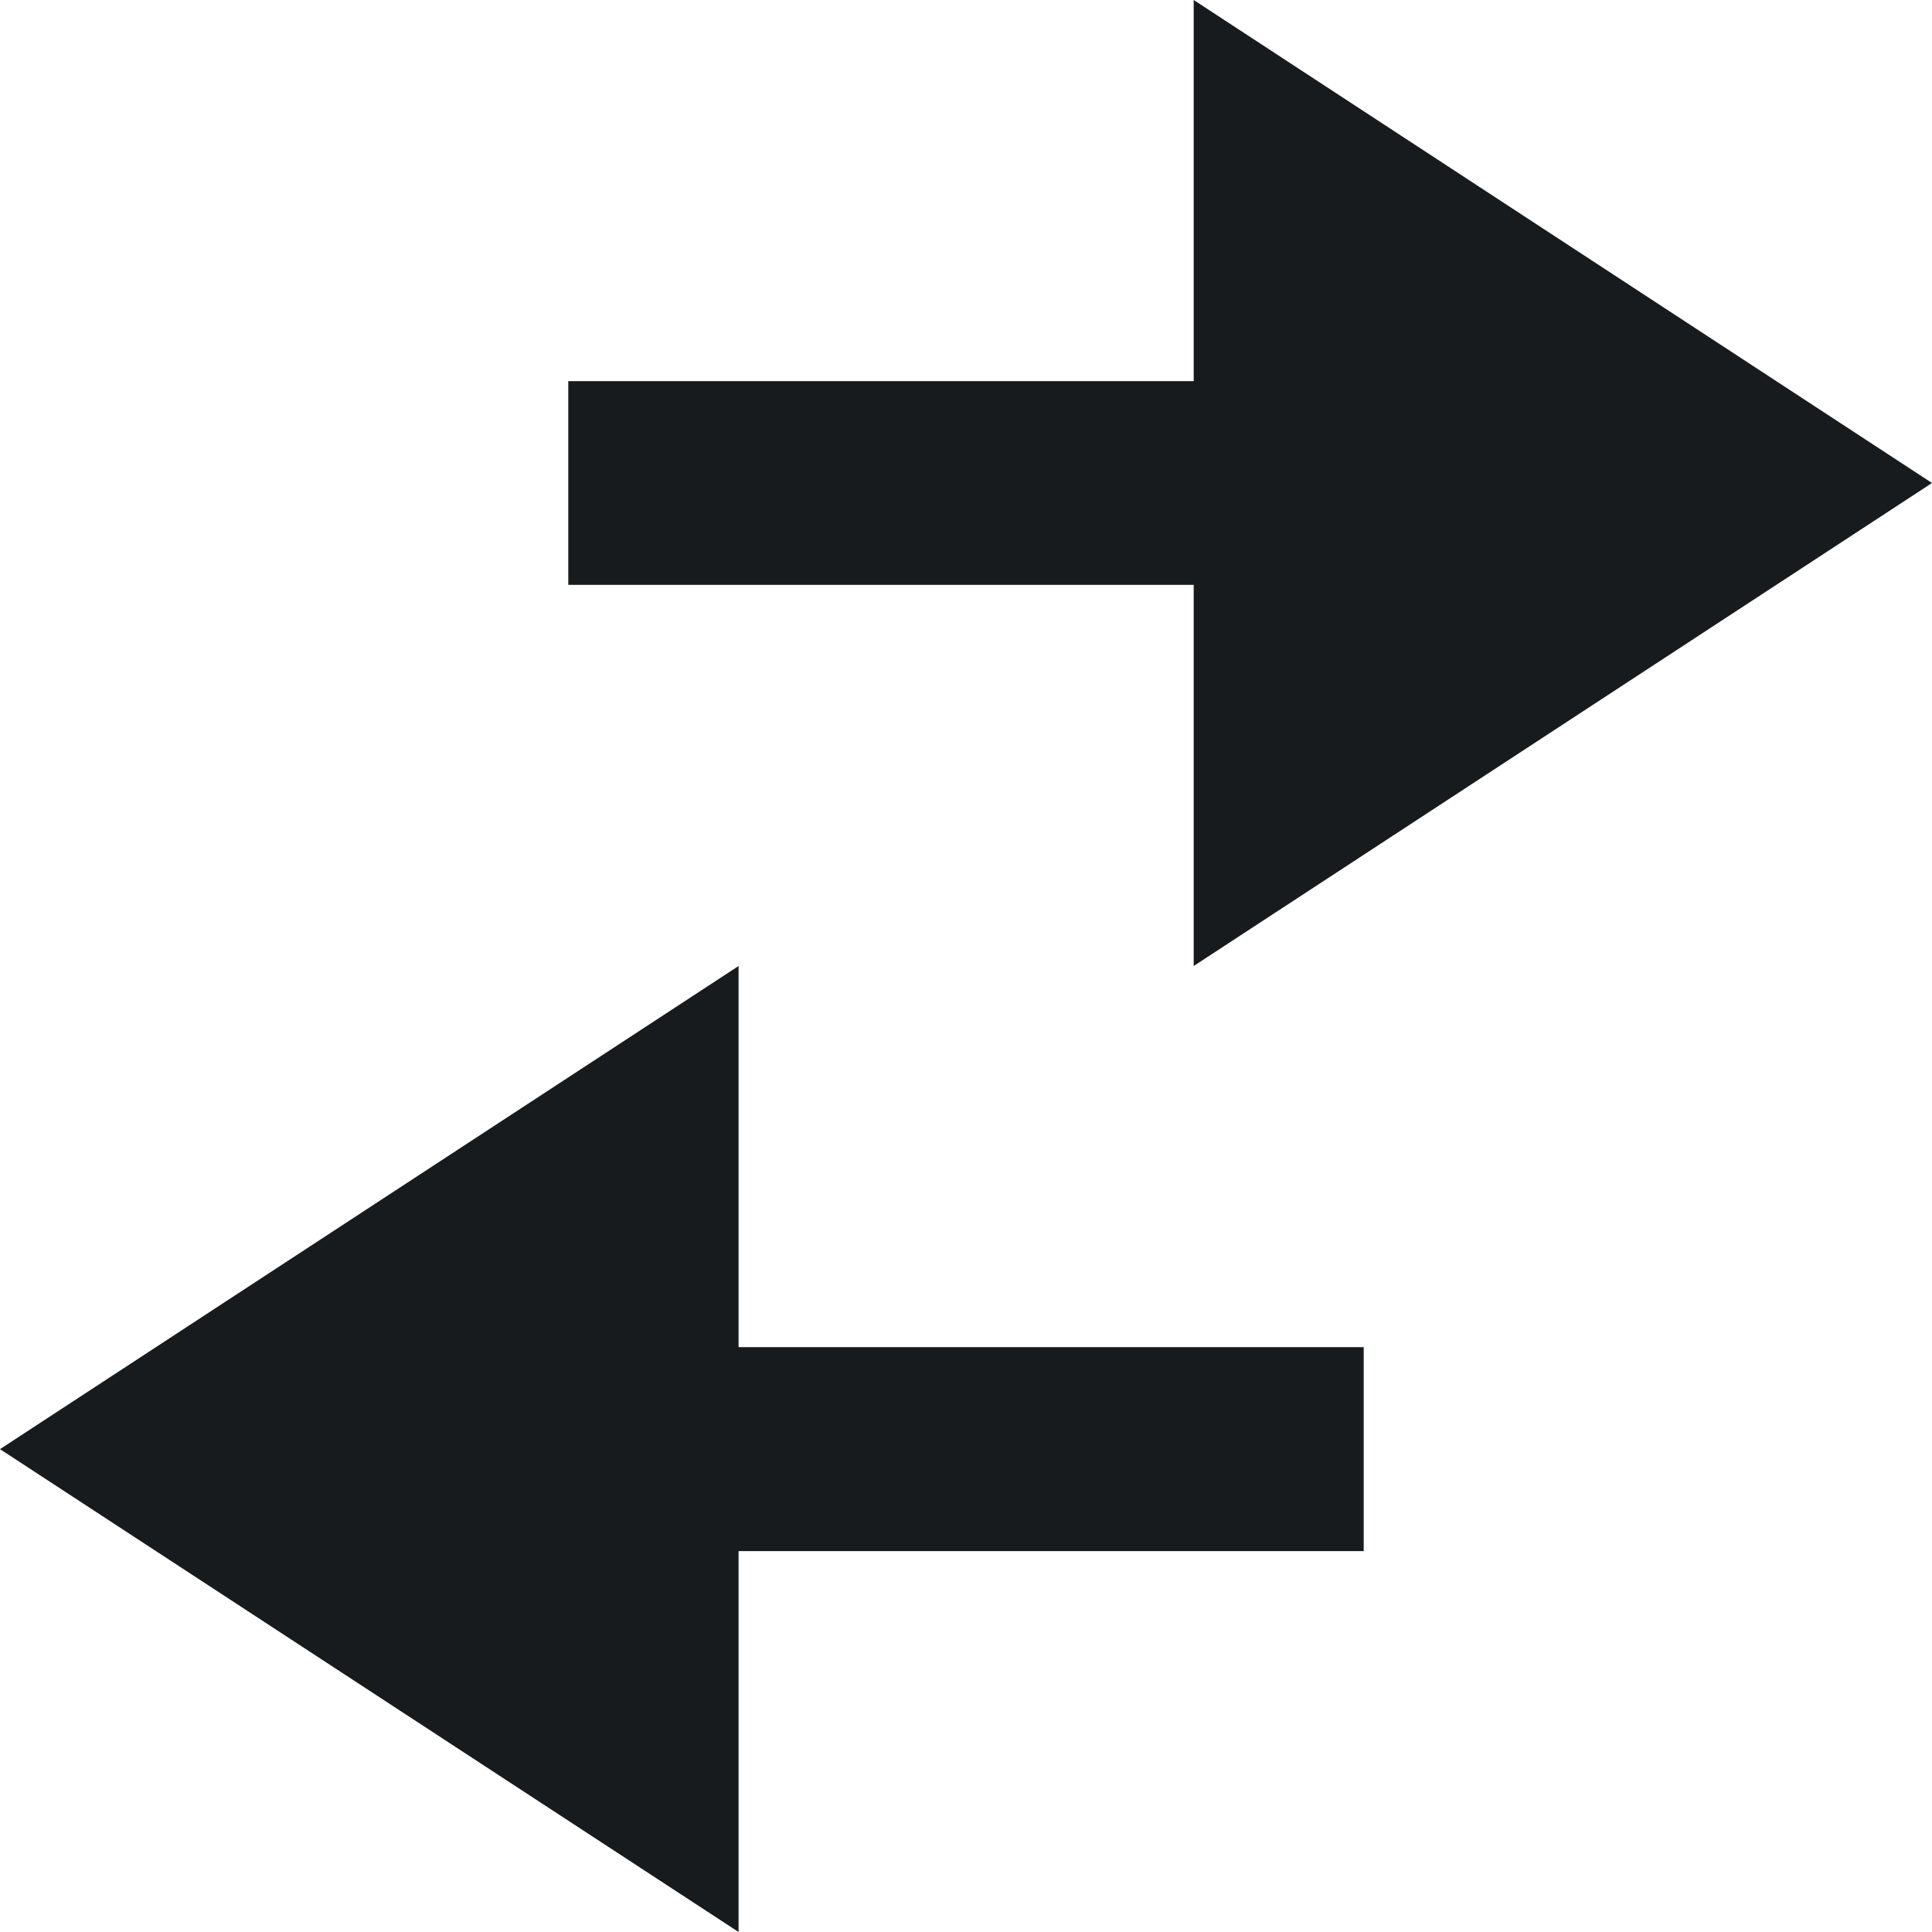 <svg width="14" height="14" viewBox="0 0 14 14" xmlns="http://www.w3.org/2000/svg"><title>compare_icon</title><path d="M5.352 7L0 10.501 5.352 14v-2.76h4.53V9.762h-4.53zM8.65 2.762H4.118v1.476H8.65V7L14 3.5 8.65 0z" fill="#181B1E" fill-rule="evenodd"/></svg>